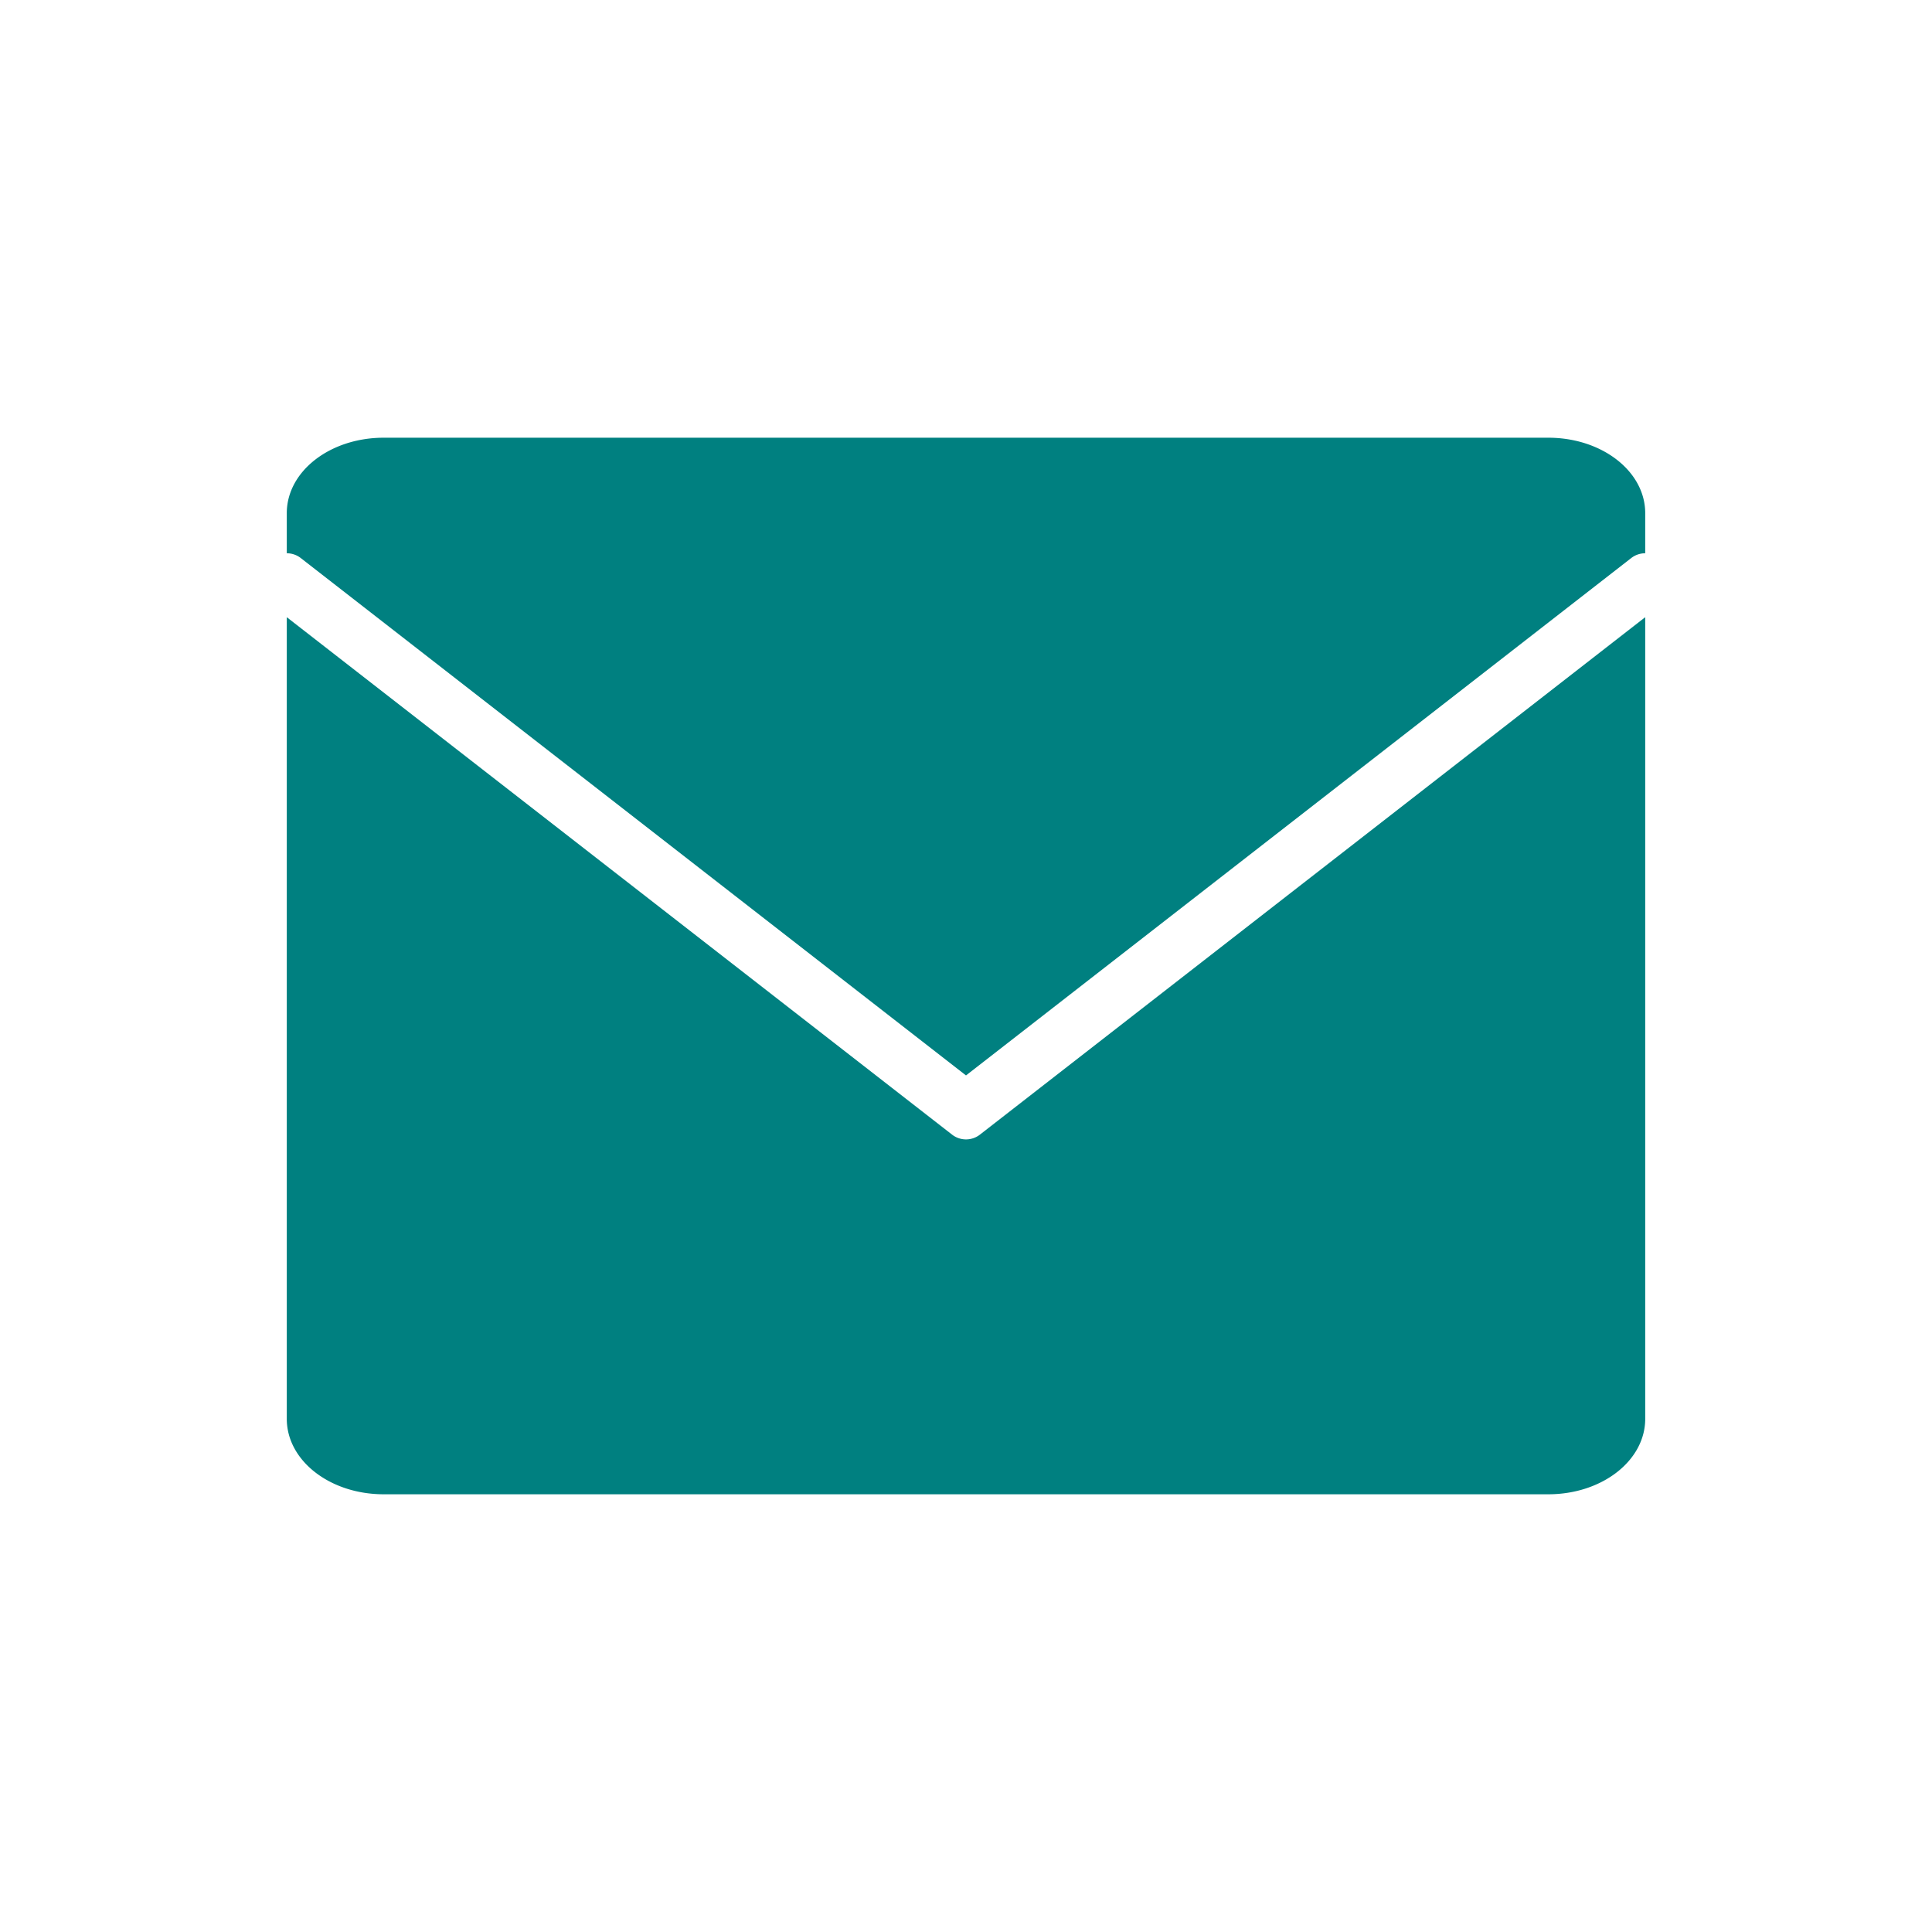 <?xml version="1.0" encoding="UTF-8" standalone="no"?>
<!-- Created with Inkscape (http://www.inkscape.org/) -->

<svg
   xmlns:dc="http://purl.org/dc/elements/1.1/"
   xmlns:cc="http://creativecommons.org/ns#"
   xmlns:rdf="http://www.w3.org/1999/02/22-rdf-syntax-ns#"
   xmlns:svg="http://www.w3.org/2000/svg"
   xmlns="http://www.w3.org/2000/svg"
   xmlns:sodipodi="http://sodipodi.sourceforge.net/DTD/sodipodi-0.dtd"
   xmlns:inkscape="http://www.inkscape.org/namespaces/inkscape"
   width="256"
   height="256"
   id="svg7252"
   version="1.1"
   inkscape:version="0.91 r13725"
   sodipodi:docname="mail-folder-all.svg">
  <defs
     id="defs7254" />
  <sodipodi:namedview
     id="base"
     pagecolor="#ffffff"
     bordercolor="#666666"
     borderopacity="1.0"
     inkscape:pageopacity="0.0"
     inkscape:pageshadow="2"
     inkscape:zoom="2.0976562"
     inkscape:cx="64.834263"
     inkscape:cy="128"
     inkscape:document-units="px"
     inkscape:current-layer="layer1"
     showgrid="false"
     inkscape:window-width="1920"
     inkscape:window-height="1005"
     inkscape:window-x="-4"
     inkscape:window-y="33"
     inkscape:window-maximized="1" />
  <g
     inkscape:label="Layer 1"
     inkscape:groupmode="layer"
     id="layer1"
     transform="translate(0,-796.362)">
    <path
       style="fill:#008080;fill-opacity:1;fill-rule:nonzero;stroke:none"
       d="M 50.844 58 C 43.721 58 38 62.46 38 68 L 38 73.312 A 3 3 0 0 1 39.844 73.938 L 128 142.5 L 216.156 73.938 A 3 3 0 0 1 218 73.312 L 218 68 C 218 62.46 212.279 58 205.156 58 L 50.844 58 z M 38 81.781 L 38 188 C 38 193.54 43.721 198 50.844 198 L 205.156 198 C 212.279 198 218 193.54 218 188 L 218 81.781 L 129.844 150.344 A 3 3 0 0 1 126.156 150.344 L 38 81.781 z "
       transform="translate(0,796.362)"
       id="rect2419" />
  </g>
</svg>
